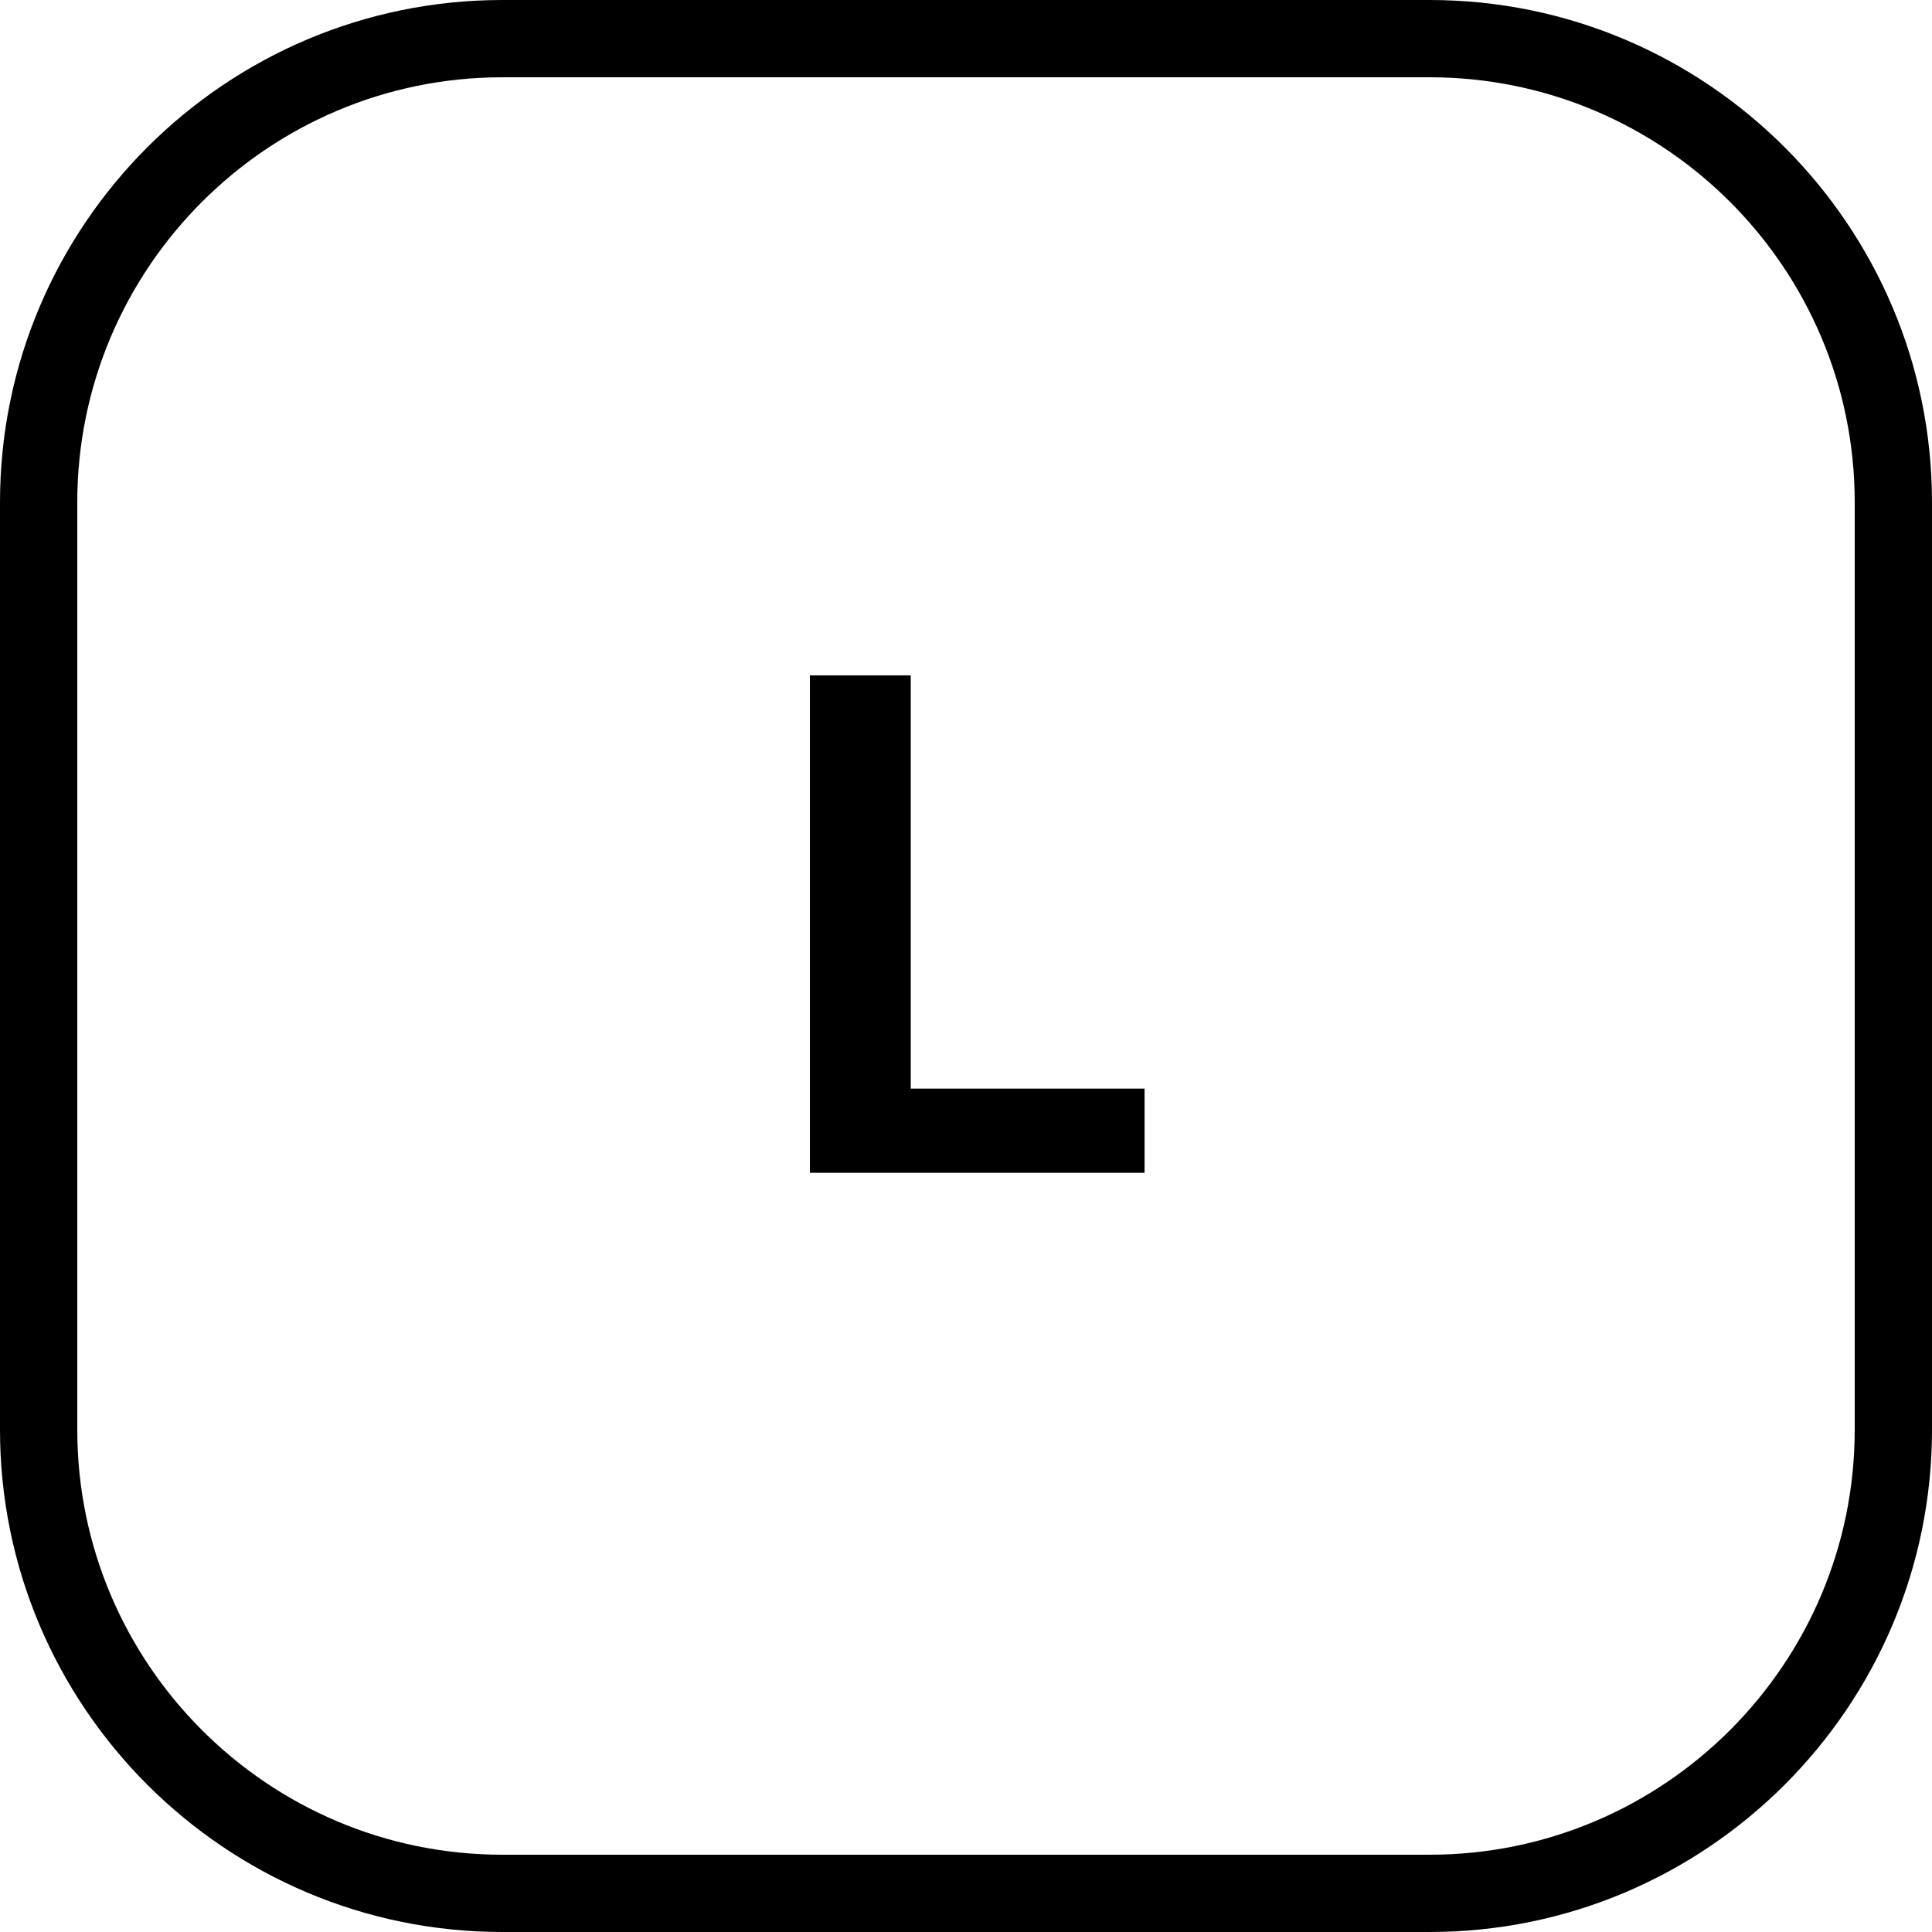 <?xml version="1.0" encoding="utf-8"?>
<!-- Generator: Adobe Illustrator 25.4.1, SVG Export Plug-In . SVG Version: 6.00 Build 0)  -->
<svg version="1.1" id="Layer_1" xmlns="http://www.w3.org/2000/svg" xmlns:xlink="http://www.w3.org/1999/xlink" x="0px" y="0px"
	 viewBox="0 0 500 500" style="enable-background:new 0 0 500 500;" xml:space="preserve">
<style type="text/css">
	.st0{fill:#F0F0F0;}
	.st1{fill:#FC7FC1;}
	.st2{fill:#FF6941;}
	.st3{fill:#FFB600;}
	.st4{fill:#FFE800;}
	.st5{fill:#2E9DD1;}
	.st6{fill:#00C268;}
	.st7{fill:#C0C0C0;}
	.st8{fill:#FFFFFF;}
	.st9{fill:#241F20;}
	.st10{fill:#FFBFFF;}
	.st11{fill:#008FFF;}
</style>
<g>
	<g>
		<path d="M370,500H130C58.32,500,0,441.68,0,370V130C0,58.32,58.32,0,130,0h240c71.68,0,130,58.32,130,130v240
			C500,441.68,441.68,500,370,500z M130,20C69.35,20,20,69.35,20,130v240c0,60.65,49.35,110,110,110h240c60.65,0,110-49.35,110-110
			V130c0-60.65-49.35-110-110-110H130z"/>
	</g>
	<g>
		<path d="M209.6,174.79h26.1v106.95h60.51v21.78H209.6V174.79z"/>
	</g>
</g>
</svg>
